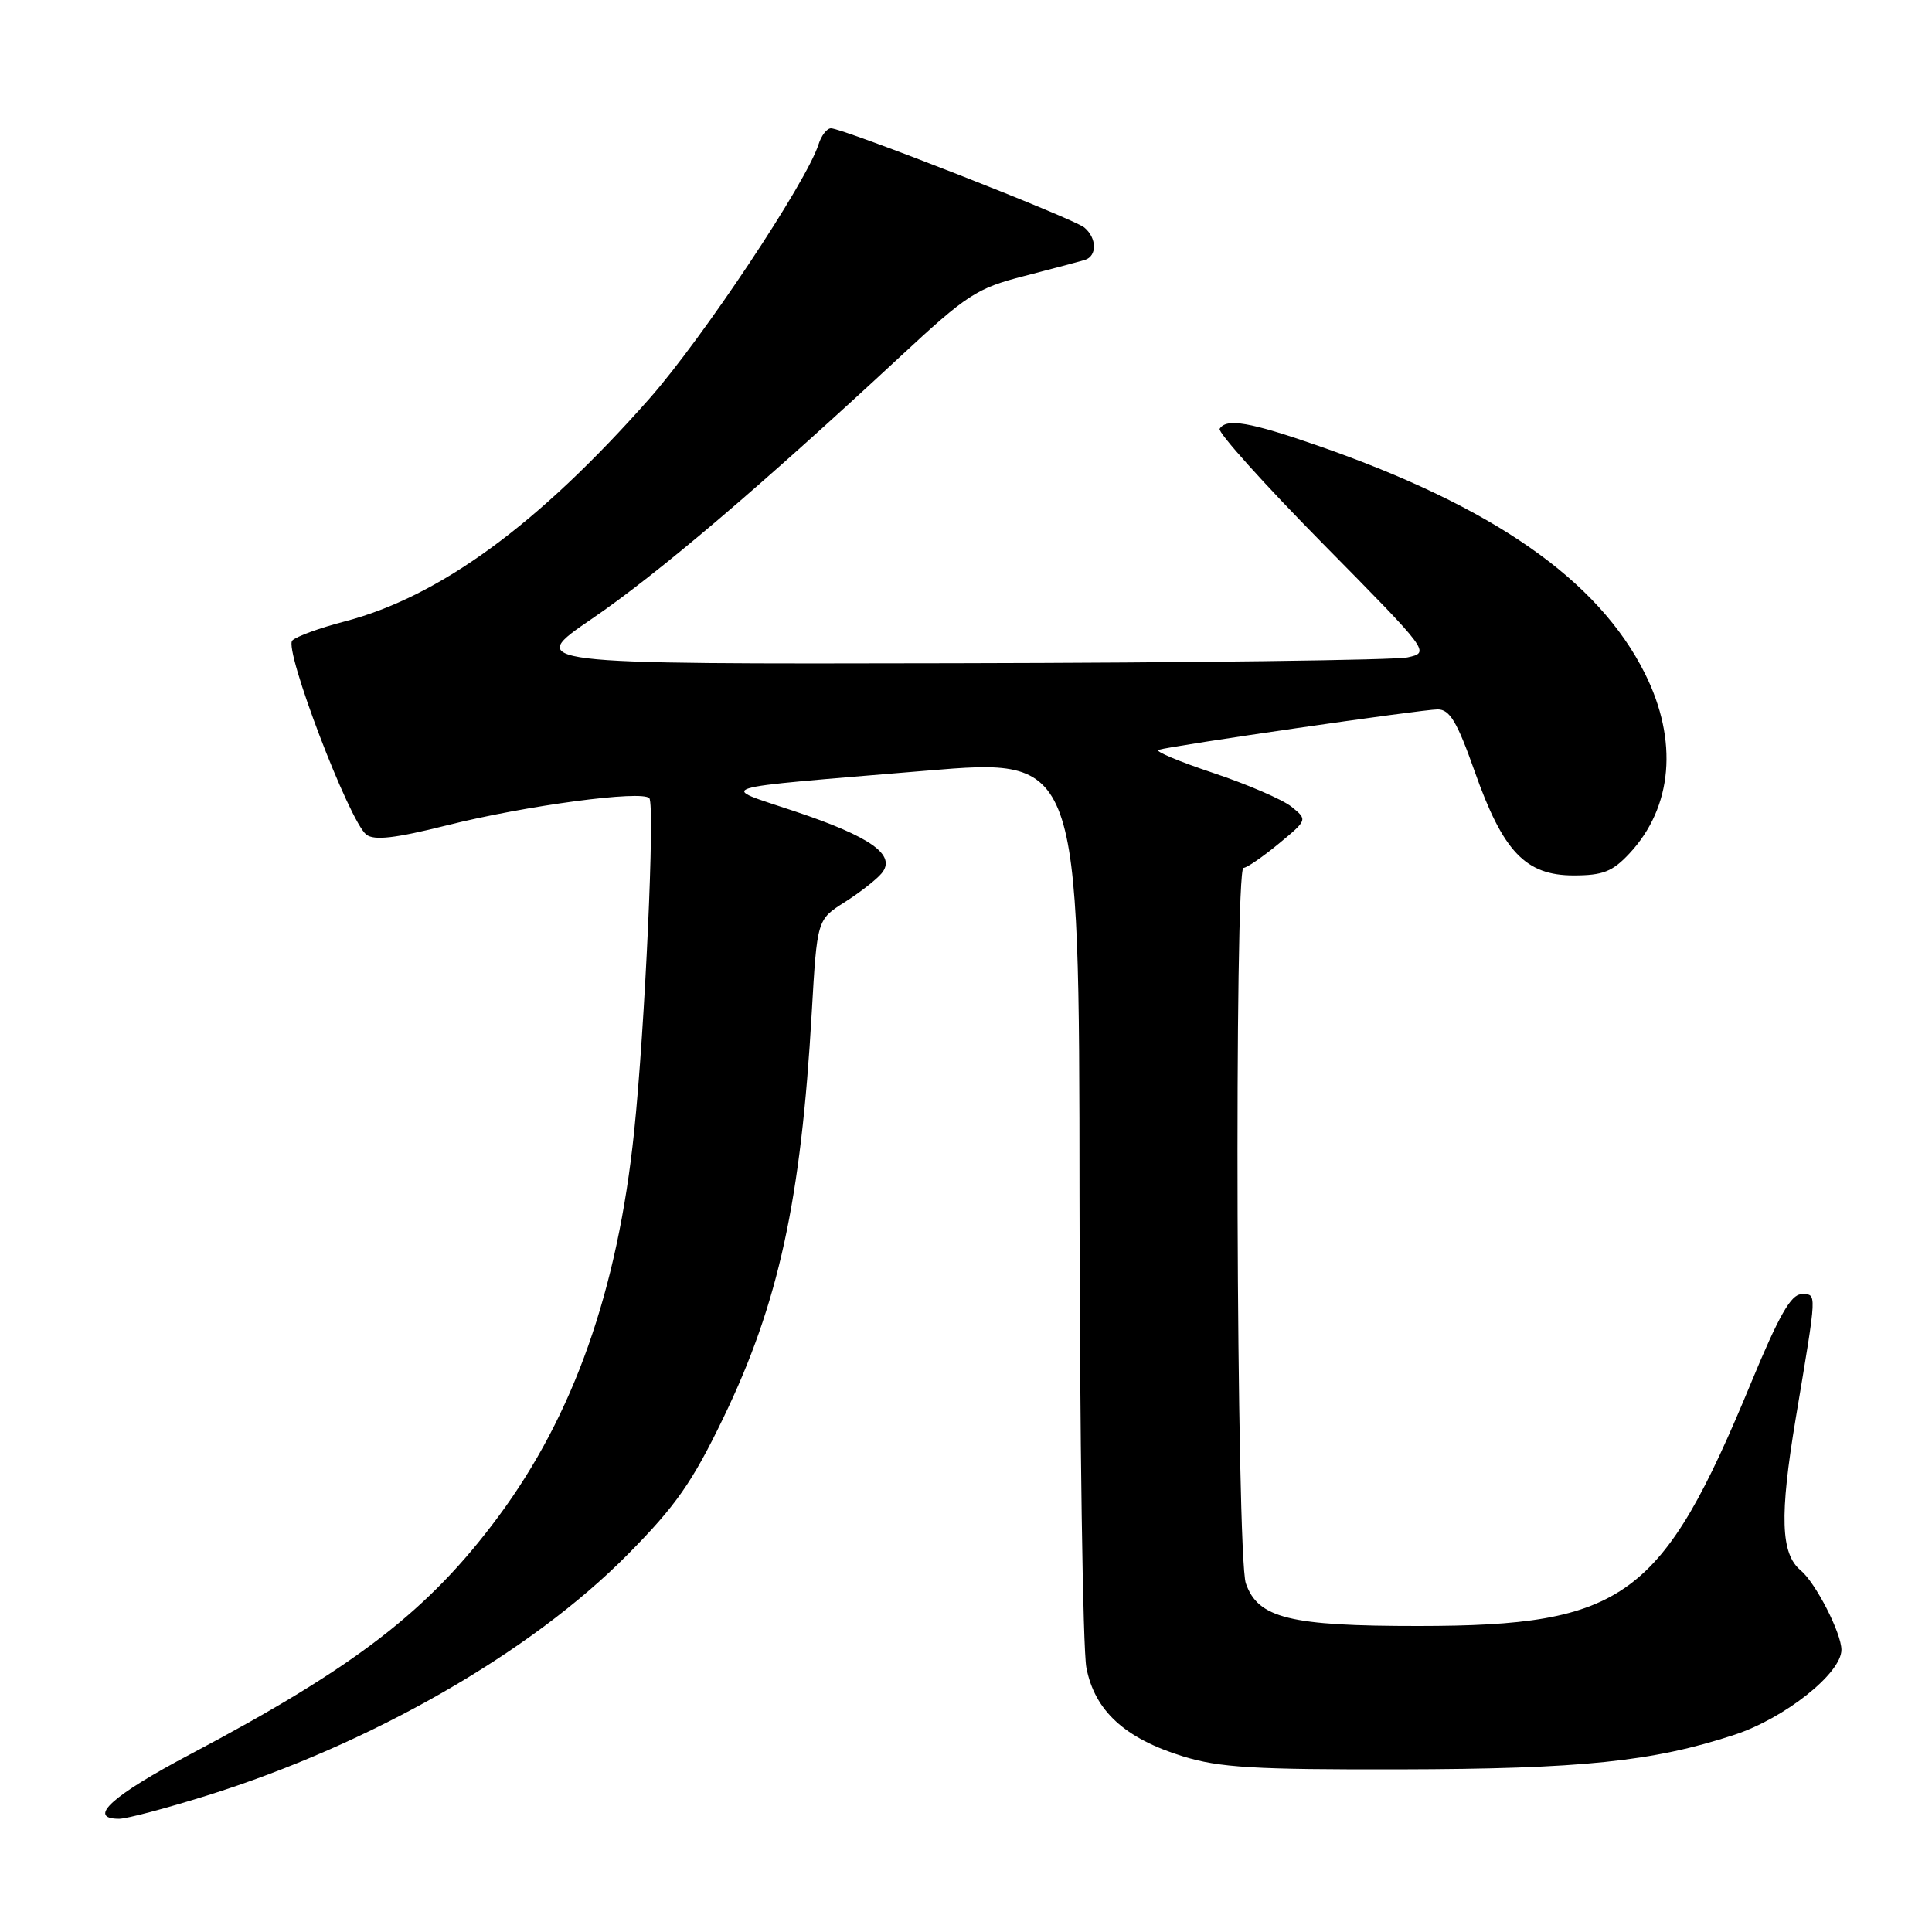 <?xml version="1.0" encoding="UTF-8" standalone="no"?>
<!DOCTYPE svg PUBLIC "-//W3C//DTD SVG 1.1//EN" "http://www.w3.org/Graphics/SVG/1.1/DTD/svg11.dtd" >
<svg xmlns="http://www.w3.org/2000/svg" xmlns:xlink="http://www.w3.org/1999/xlink" version="1.1" viewBox="0 0 256 256">
 <g >
 <path fill="currentColor"
d=" M 27.39 237.93 C 49.11 231.14 70.31 219.00 83.18 205.97 C 89.55 199.53 91.72 196.43 95.86 187.85 C 103.17 172.70 106.14 159.07 107.56 134.18 C 108.27 121.86 108.27 121.86 111.90 119.56 C 113.89 118.30 116.11 116.57 116.82 115.72 C 118.82 113.31 115.44 110.89 105.30 107.50 C 95.11 104.08 93.52 104.57 122.75 102.12 C 143.00 100.42 143.00 100.42 143.04 158.46 C 143.07 190.38 143.48 218.51 143.95 220.97 C 145.05 226.68 149.03 230.34 156.73 232.72 C 161.58 234.22 166.15 234.49 185.50 234.45 C 209.55 234.40 219.03 233.42 229.82 229.87 C 236.50 227.67 244.00 221.72 244.00 218.61 C 244.00 216.40 240.58 209.72 238.60 208.08 C 235.95 205.88 235.79 200.88 237.94 187.97 C 240.81 170.80 240.78 171.50 238.69 171.50 C 237.32 171.50 235.70 174.35 232.04 183.20 C 220.22 211.79 215.26 215.43 188.00 215.45 C 170.88 215.46 166.69 214.42 165.08 209.80 C 163.82 206.20 163.53 115.00 164.77 115.00 C 165.20 115.00 167.28 113.57 169.41 111.82 C 173.27 108.63 173.27 108.63 171.12 106.89 C 169.94 105.94 165.26 103.92 160.73 102.41 C 156.21 100.90 152.95 99.53 153.50 99.36 C 155.30 98.80 188.45 94.00 190.50 94.00 C 192.10 94.00 193.08 95.64 195.41 102.24 C 199.16 112.86 202.15 116.00 208.52 116.00 C 212.39 116.00 213.66 115.50 215.91 113.09 C 221.64 106.96 222.40 98.12 217.96 89.24 C 211.76 76.83 197.84 67.13 174.67 59.07 C 165.61 55.92 162.50 55.38 161.61 56.82 C 161.33 57.27 167.49 64.13 175.30 72.05 C 189.50 86.45 189.50 86.45 186.50 87.11 C 184.85 87.47 157.88 87.82 126.56 87.88 C 69.63 88.00 69.63 88.00 78.46 81.97 C 87.16 76.03 100.59 64.61 119.34 47.20 C 128.14 39.02 129.43 38.19 135.70 36.58 C 139.44 35.61 143.06 34.65 143.75 34.44 C 145.39 33.94 145.35 31.53 143.67 30.14 C 142.24 28.95 111.72 17.00 110.11 17.00 C 109.57 17.00 108.83 17.96 108.46 19.13 C 106.87 24.14 93.11 44.82 86.06 52.81 C 71.28 69.55 58.22 79.08 45.61 82.36 C 42.37 83.20 39.27 84.33 38.73 84.87 C 37.58 86.02 46.28 108.84 48.54 110.59 C 49.58 111.40 52.36 111.08 59.22 109.36 C 69.70 106.73 85.13 104.67 86.04 105.77 C 86.80 106.70 85.46 136.21 84.02 150.00 C 81.83 171.01 76.02 187.49 66.04 200.95 C 56.80 213.41 47.15 220.85 25.23 232.44 C 14.82 237.94 11.45 241.00 15.79 241.00 C 16.77 241.00 22.00 239.62 27.39 237.93 Z "/>
</g>
</svg>